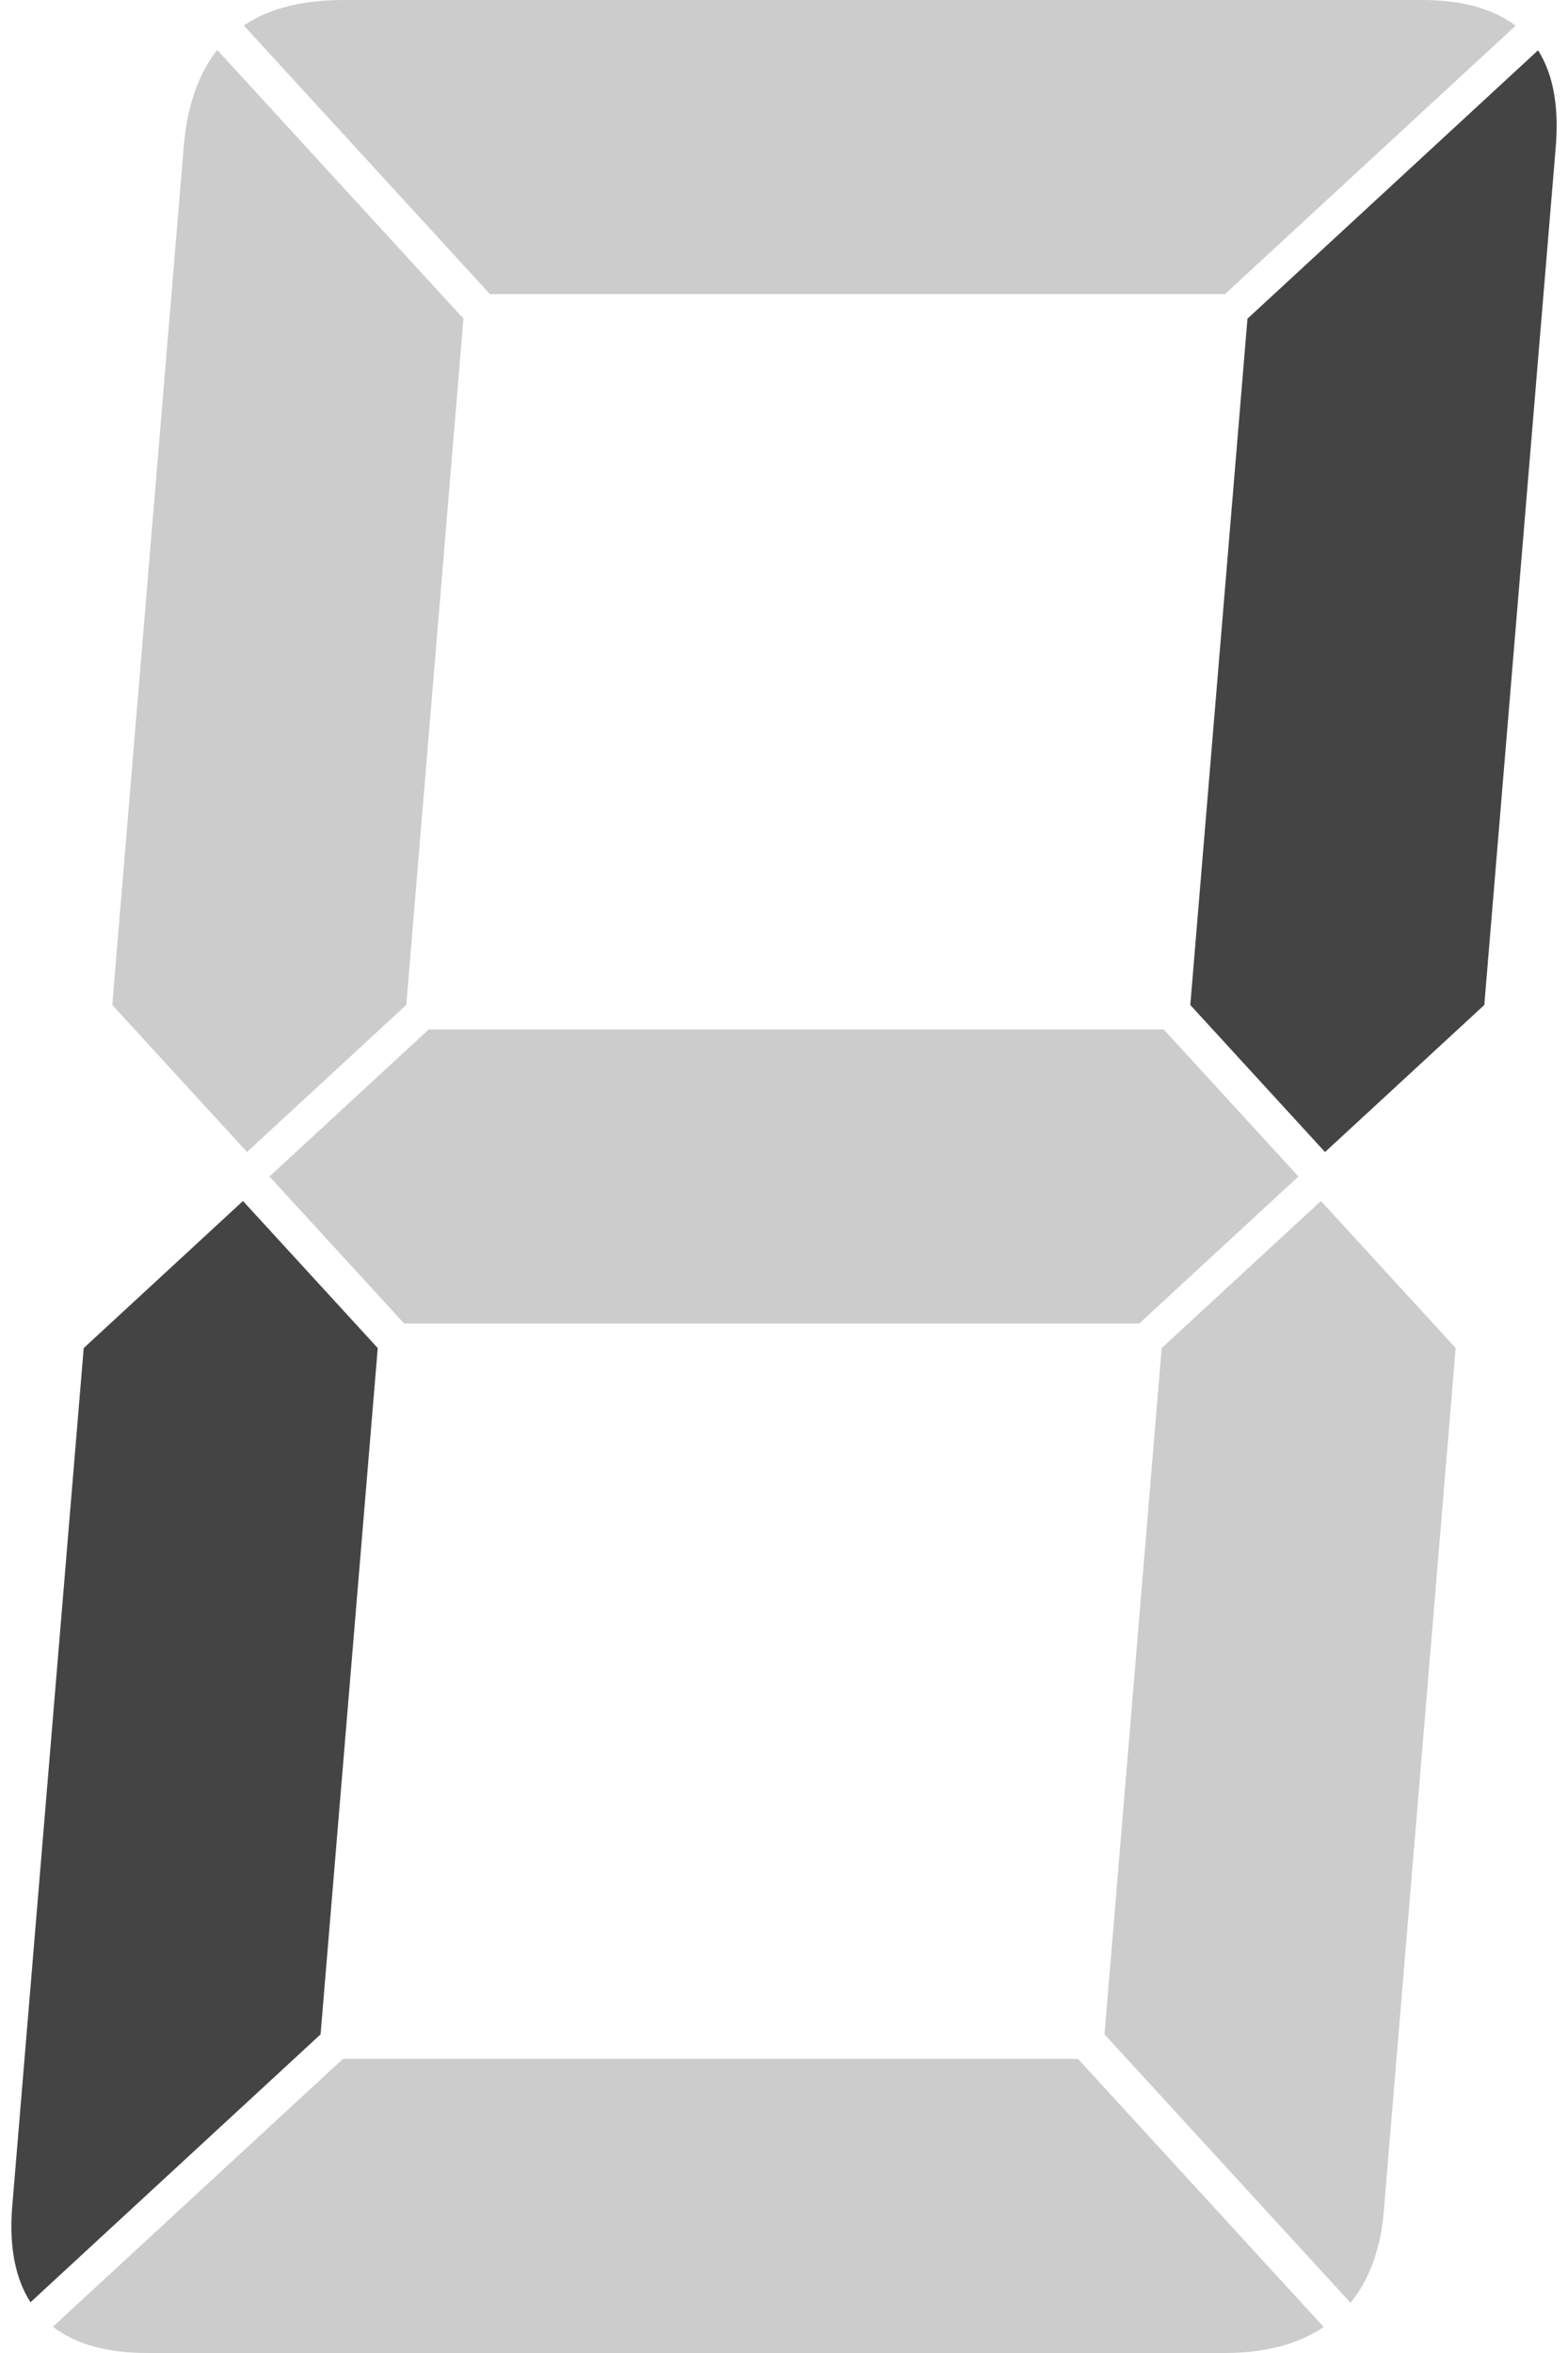<?xml version="1.0" encoding="UTF-8"?>
<svg width="128" height="192" version="1.1" viewBox="0 0 33.867 50.8" xmlns="http://www.w3.org/2000/svg">
 <path d="m7.408 44.45-6.266 5.784c0.487 0.374 1.167 0.566 2.033 0.566h23.283c0.862 1e-6 1.578-0.189 2.133-0.56l-5.308-5.79z" style="fill:#cccccc;paint-order:markers fill stroke"/>
 <path d="m28.531 25.929-3.44 3.175-1.235 14.817 5.313 5.795c0.422-0.515 0.673-1.211 0.729-2.091l1.543-18.521z" style="fill:#cccccc;paint-order:markers fill stroke"/>
 <path d="m5.248 25.929-3.44 3.175-1.543 18.521c-0.073 0.872 0.064 1.565 0.393 2.08l6.266-5.784 1.235-14.817z" style="fill:#444444;paint-order:markers fill stroke"/>
 <path d="m9.26 22.225-3.44 3.175 2.91 3.175h15.875l3.44-3.175-2.91-3.175z" style="fill:#cccccc;paint-order:markers fill stroke"/>
 <path d="m33.221 1.085-6.277 5.795-1.235 14.817 2.91 3.175 3.44-3.175 1.543-18.521c0.073-0.881-0.056-1.576-0.381-2.09z" style="fill:#444444;paint-order:markers fill stroke"/>
 <path d="m4.693 1.079c-0.408 0.514-0.651 1.21-0.725 2.096l-1.543 18.521 2.91 3.175 3.44-3.175 1.235-14.817z" style="fill:#cccccc;paint-order:markers fill stroke"/>
 <path d="m7.408 0c-0.886 0-1.598 0.184-2.142 0.55l5.317 5.8h15.875l6.277-5.795c-0.485-0.369-1.165-0.556-2.044-0.556z" style="fill:#cccccc;paint-order:markers fill stroke"/>
</svg>

